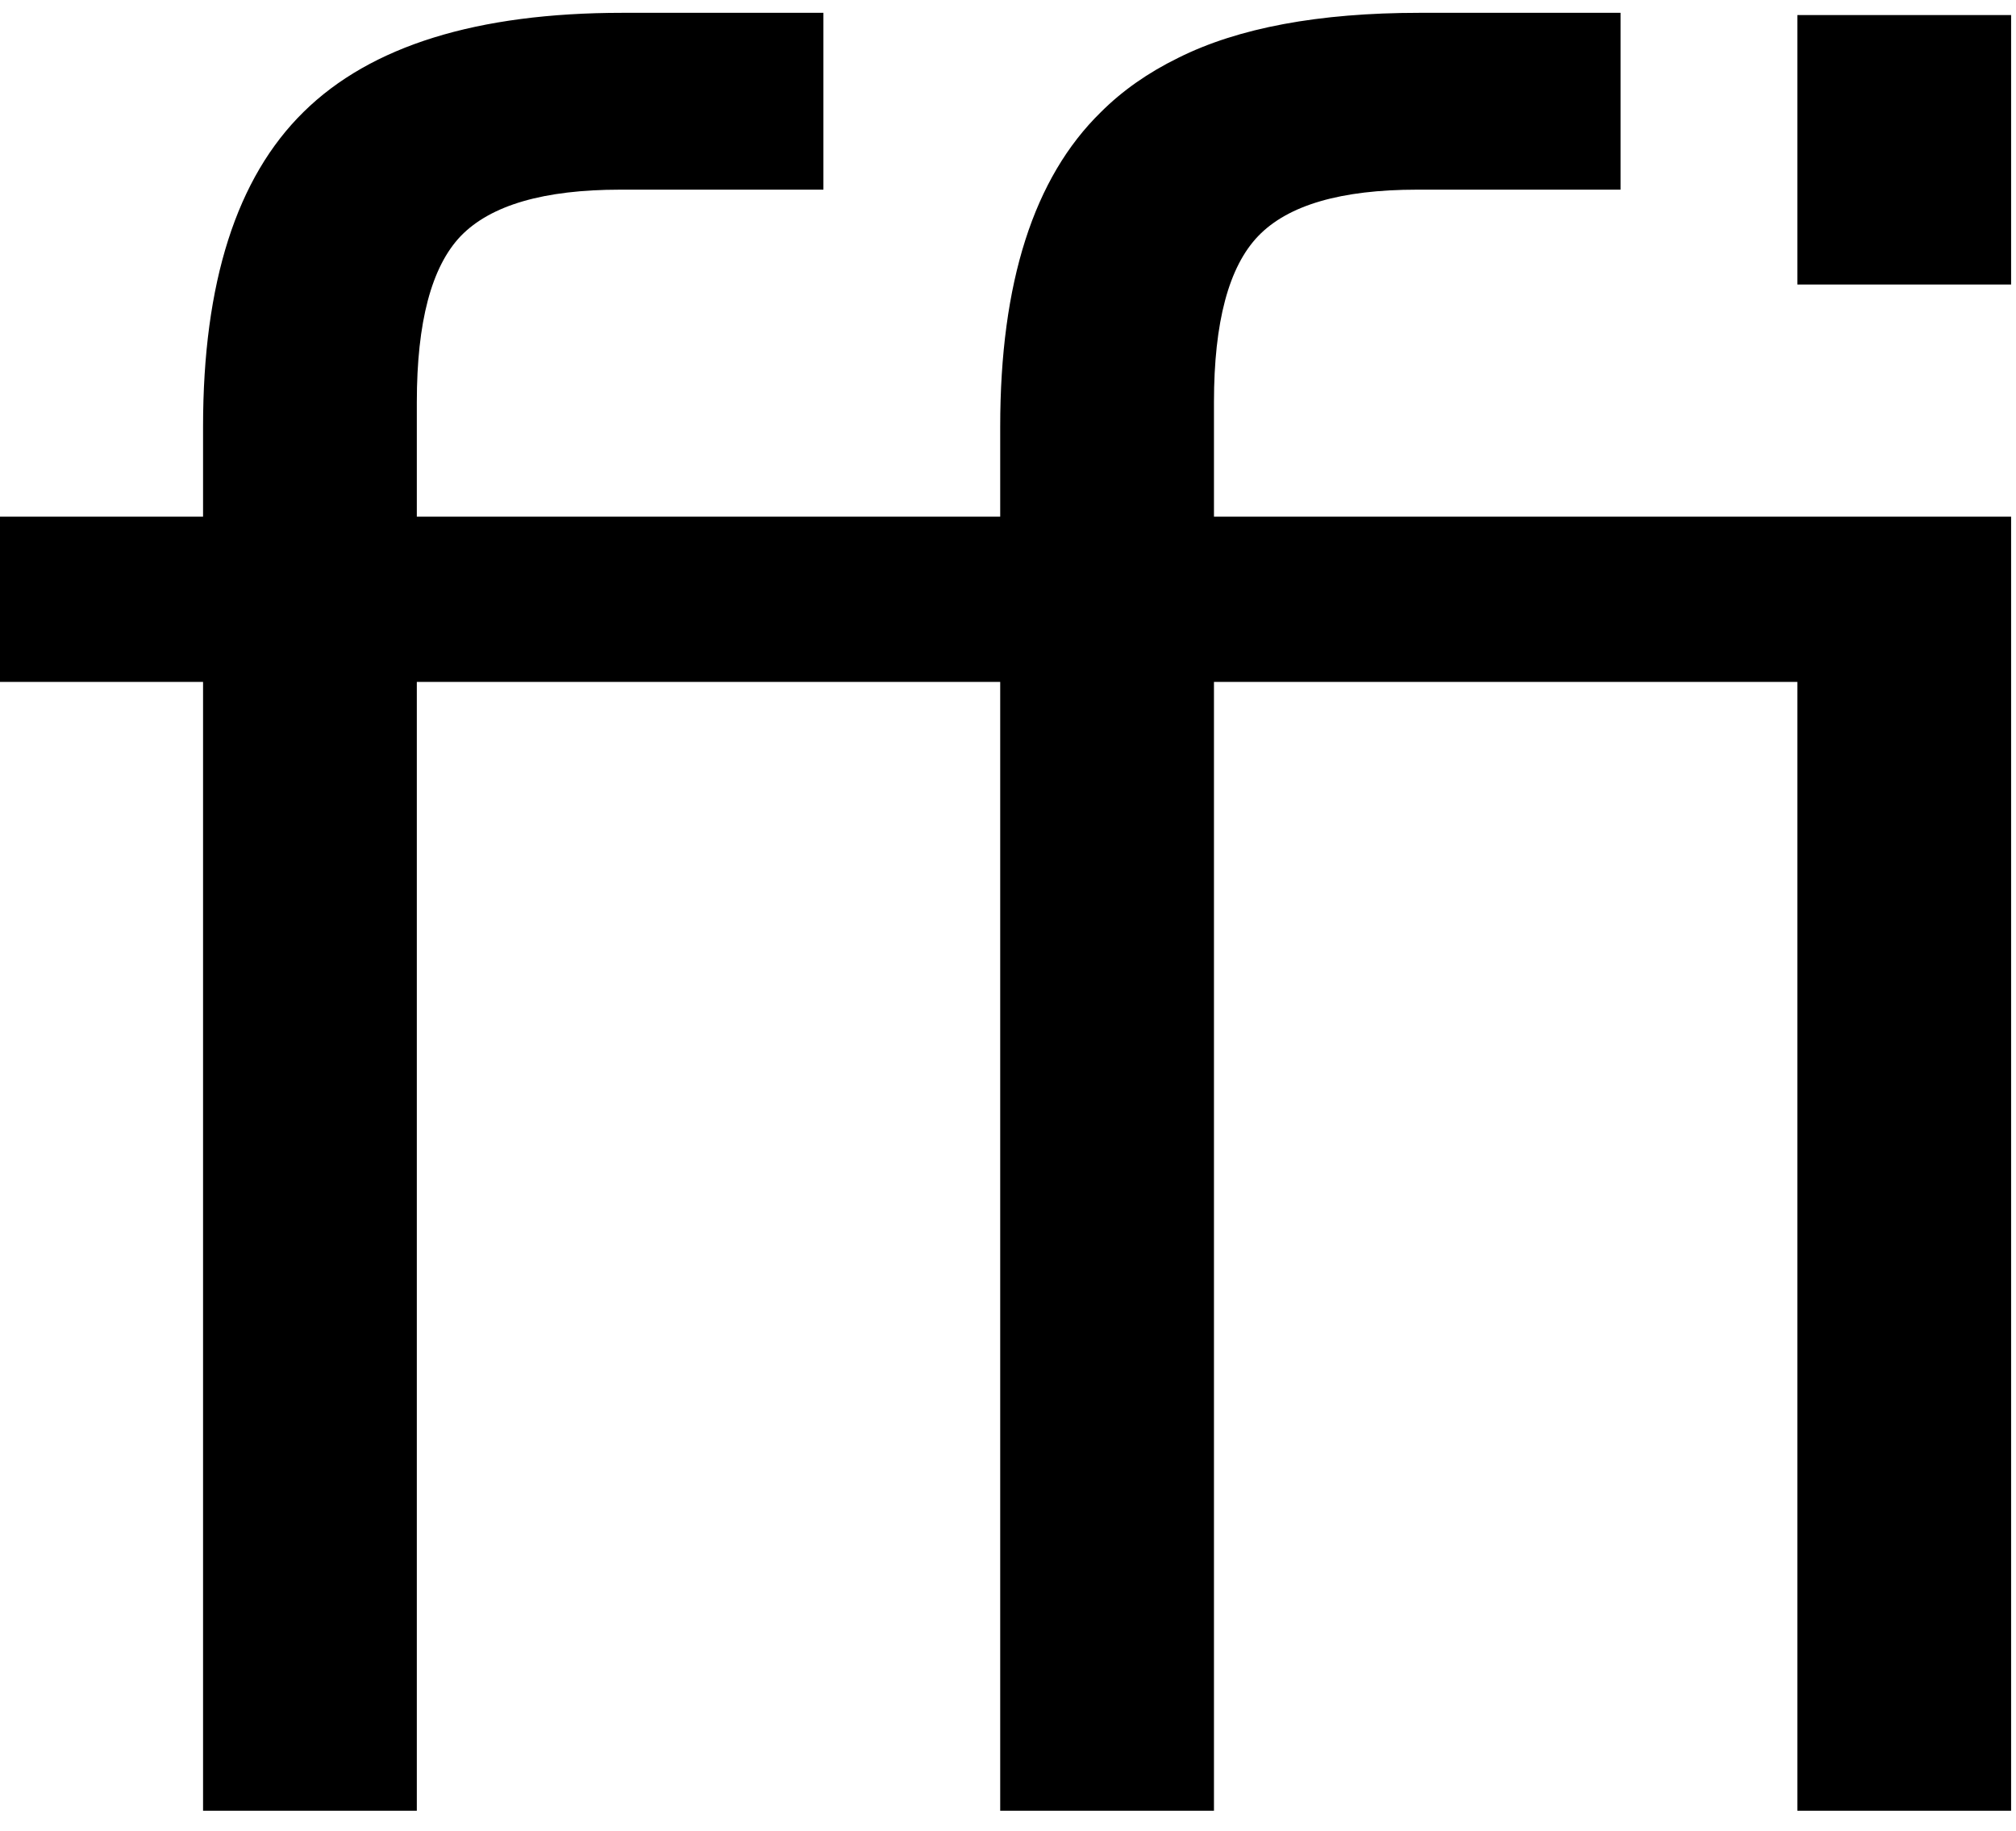 <?xml version="1.0" encoding="UTF-8" standalone="no"?>
<!-- Created with Inkscape (http://www.inkscape.org/) -->

<svg
   xmlns:dc="http://purl.org/dc/elements/1.1/"
   xmlns:cc="http://creativecommons.org/ns#"
   xmlns:rdf="http://www.w3.org/1999/02/22-rdf-syntax-ns#"
   xmlns:svg="http://www.w3.org/2000/svg"
   xmlns="http://www.w3.org/2000/svg"
   xmlns:inkscape="http://www.inkscape.org/namespaces/inkscape"
   version="1.1"
   width="122.5"
   height="111.25"
   id="svg2"
   xml:space="preserve"><defs
     id="defs6" /><g
     transform="matrix(1.25,0,0,-1.25,0,111.25)"
     id="g10"><g
       transform="scale(0.1,0.1)"
       id="g12"><path
         d="m 400.27,883.77 0,-85.942 -98.75,0 c -37.11,0 -62.93,-7.5 -77.5,-22.5 -14.29,-14.918 -21.399,-41.84 -21.399,-80.777 l 0,-55.629 283.59,0 0,43.75 c 0,70 16.289,120.937 48.91,152.808 10.391,10.399 22.969,19.219 37.649,26.411 29.14,14.57 68.281,21.879 117.351,21.879 l 97.649,0 0,-85.942 -98.899,0 c -36.992,0 -62.742,-7.5 -77.191,-22.5 -14.379,-14.918 -21.559,-41.84 -21.559,-80.777 l 0,-55.629 387.5,0 0,-628.903 -103.91,0 0,548.59 -283.59,0 0,-548.59 -103.91,0 0,548.59 -283.59,0 0,-548.59 -103.91,0 0,548.59 -98.75,0 0,80.313 98.75,0 0,43.75 c 0,70 16.289,120.976 48.91,152.969 32.578,32.07 84.258,48.129 155,48.129 l 97.649,0 z m 473.441,-1.098 103.91,0 0,-130.942 -103.91,0 0,130.942 z"
         inkscape:connector-curvature="0"
         id="path14"
         style="fill:#000000;fill-opacity:1;fill-rule:nonzero;stroke:none" /></g></g></svg>